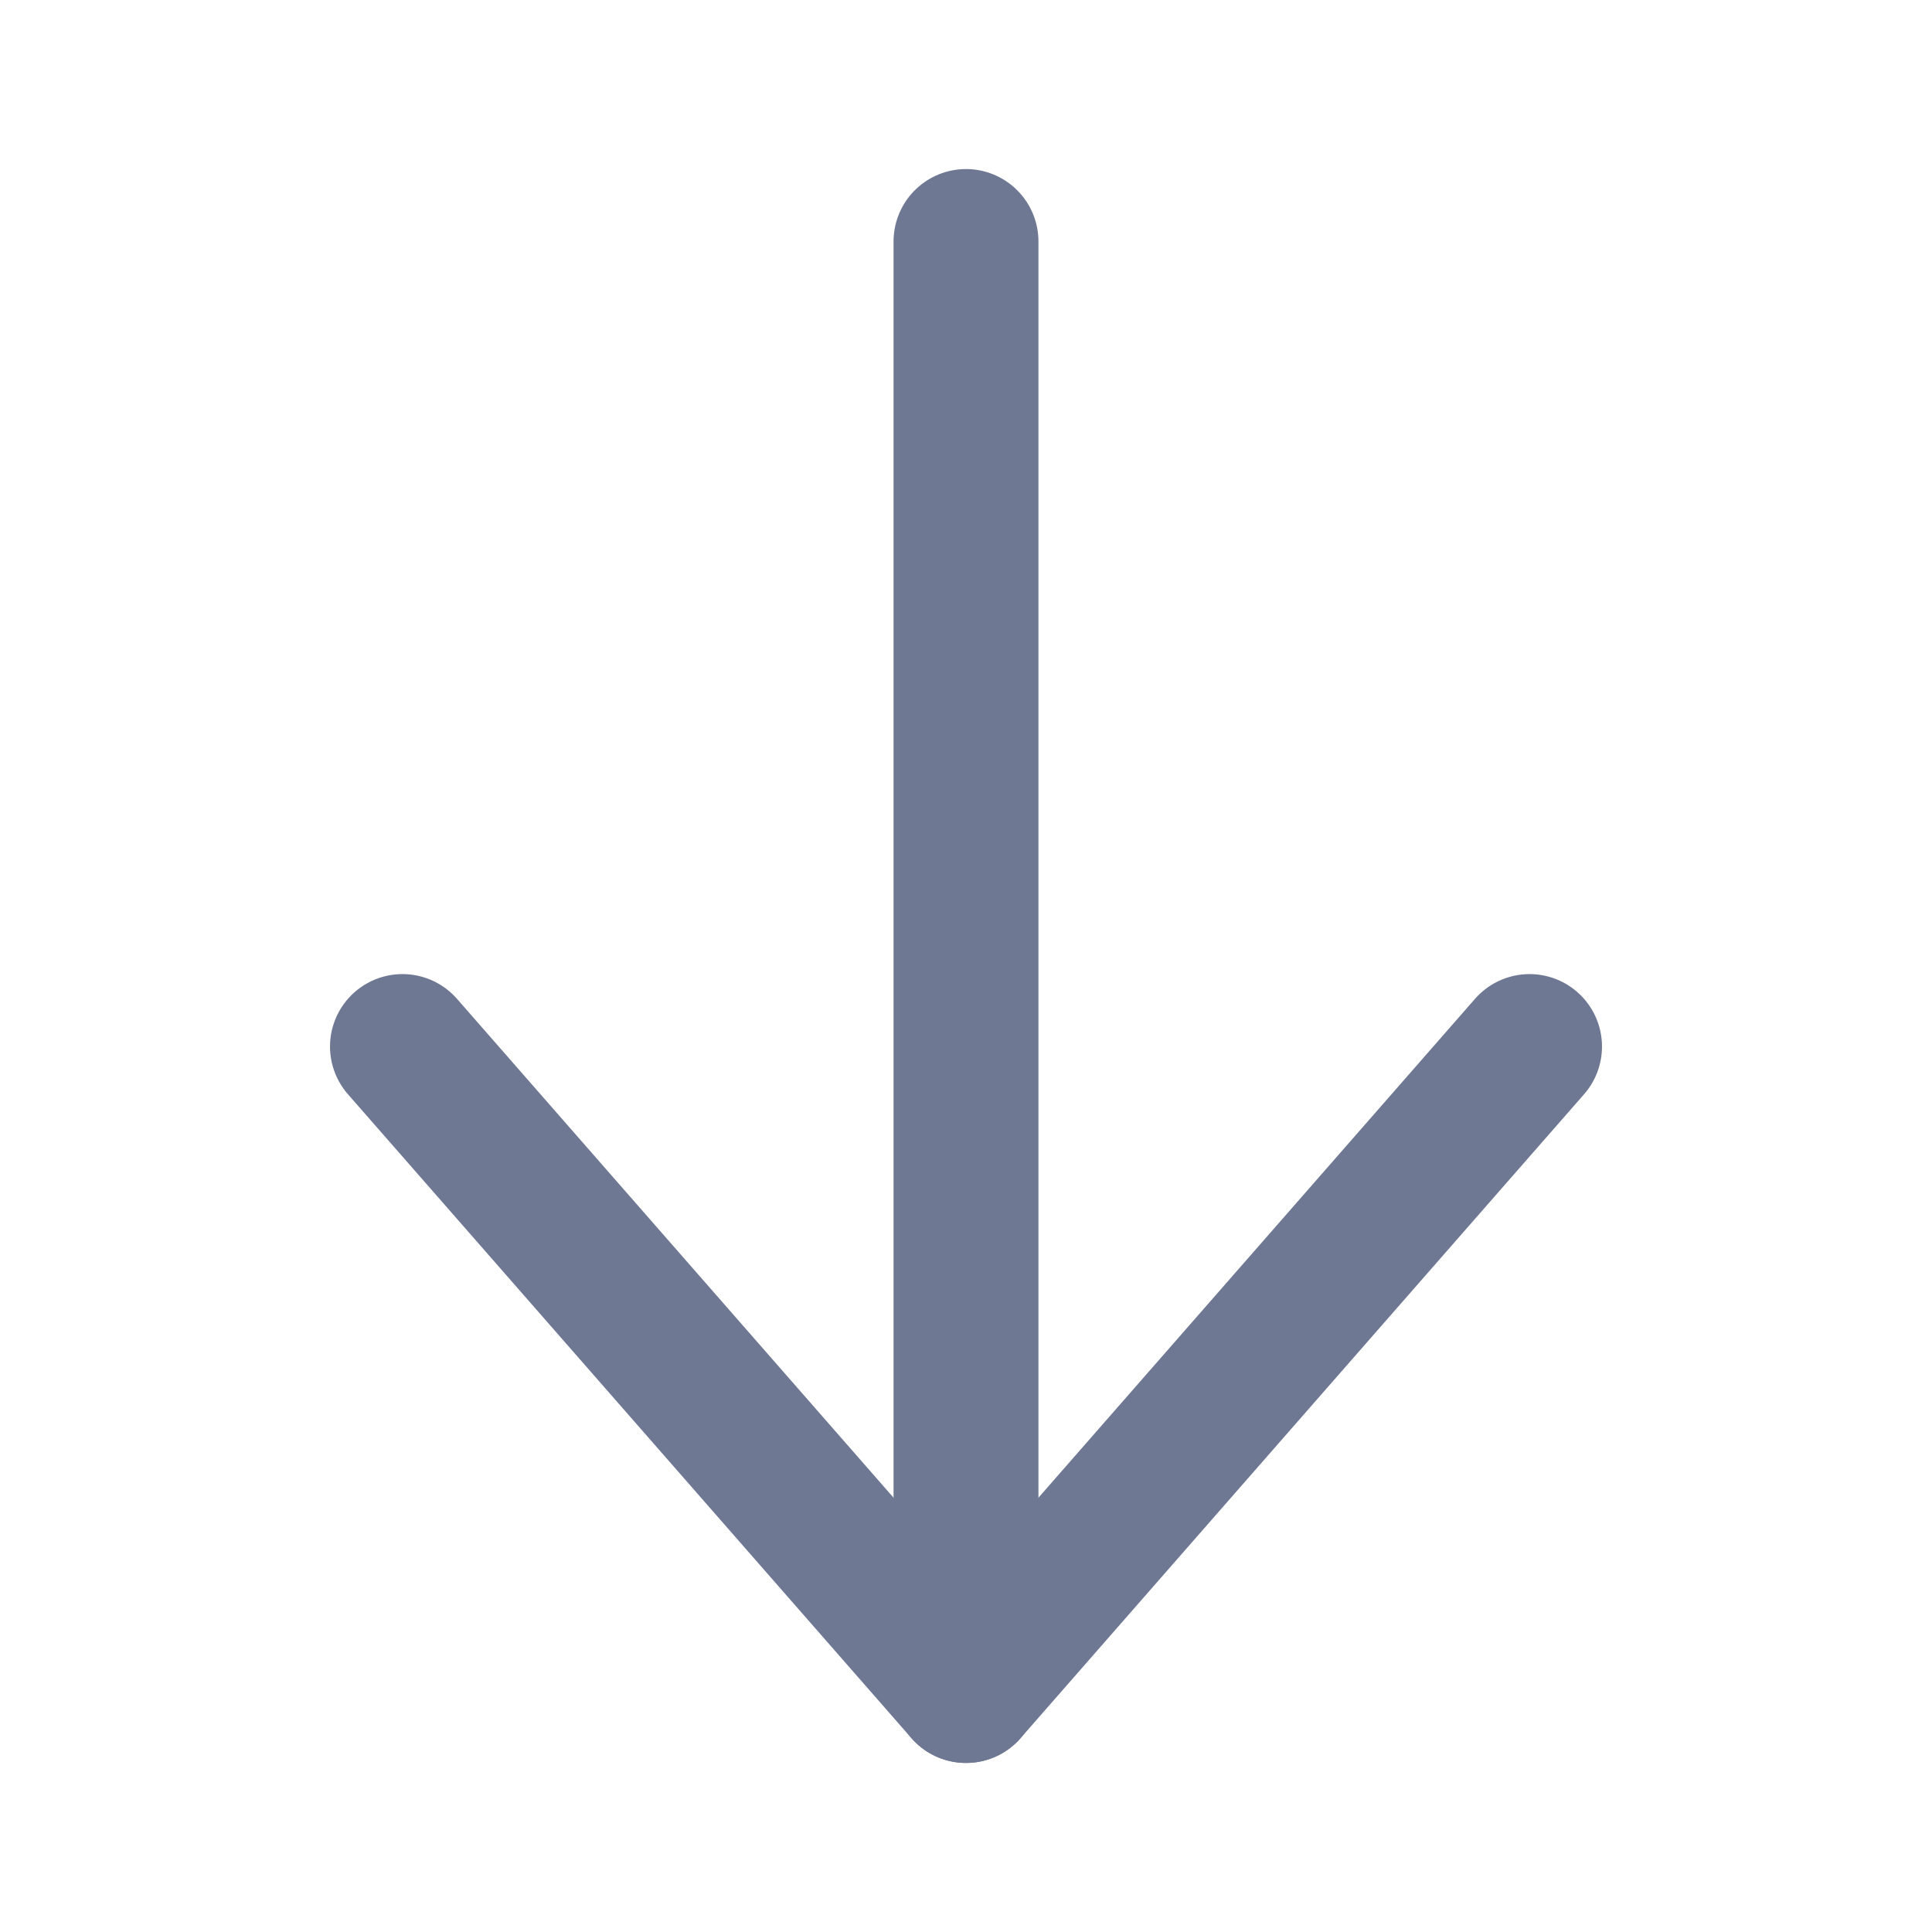 <svg width="16" height="16" viewBox="0 0 16 16" fill="none" xmlns="http://www.w3.org/2000/svg">
<path d="M8 14V2" stroke="#6F7893" stroke-width="1.2" stroke-linecap="round" stroke-linejoin="round"/>
<path d="M3.333 8.667L8 14L12.667 8.667" stroke="#6F7893" stroke-width="1.2" stroke-linecap="round" stroke-linejoin="round"/>
</svg>

